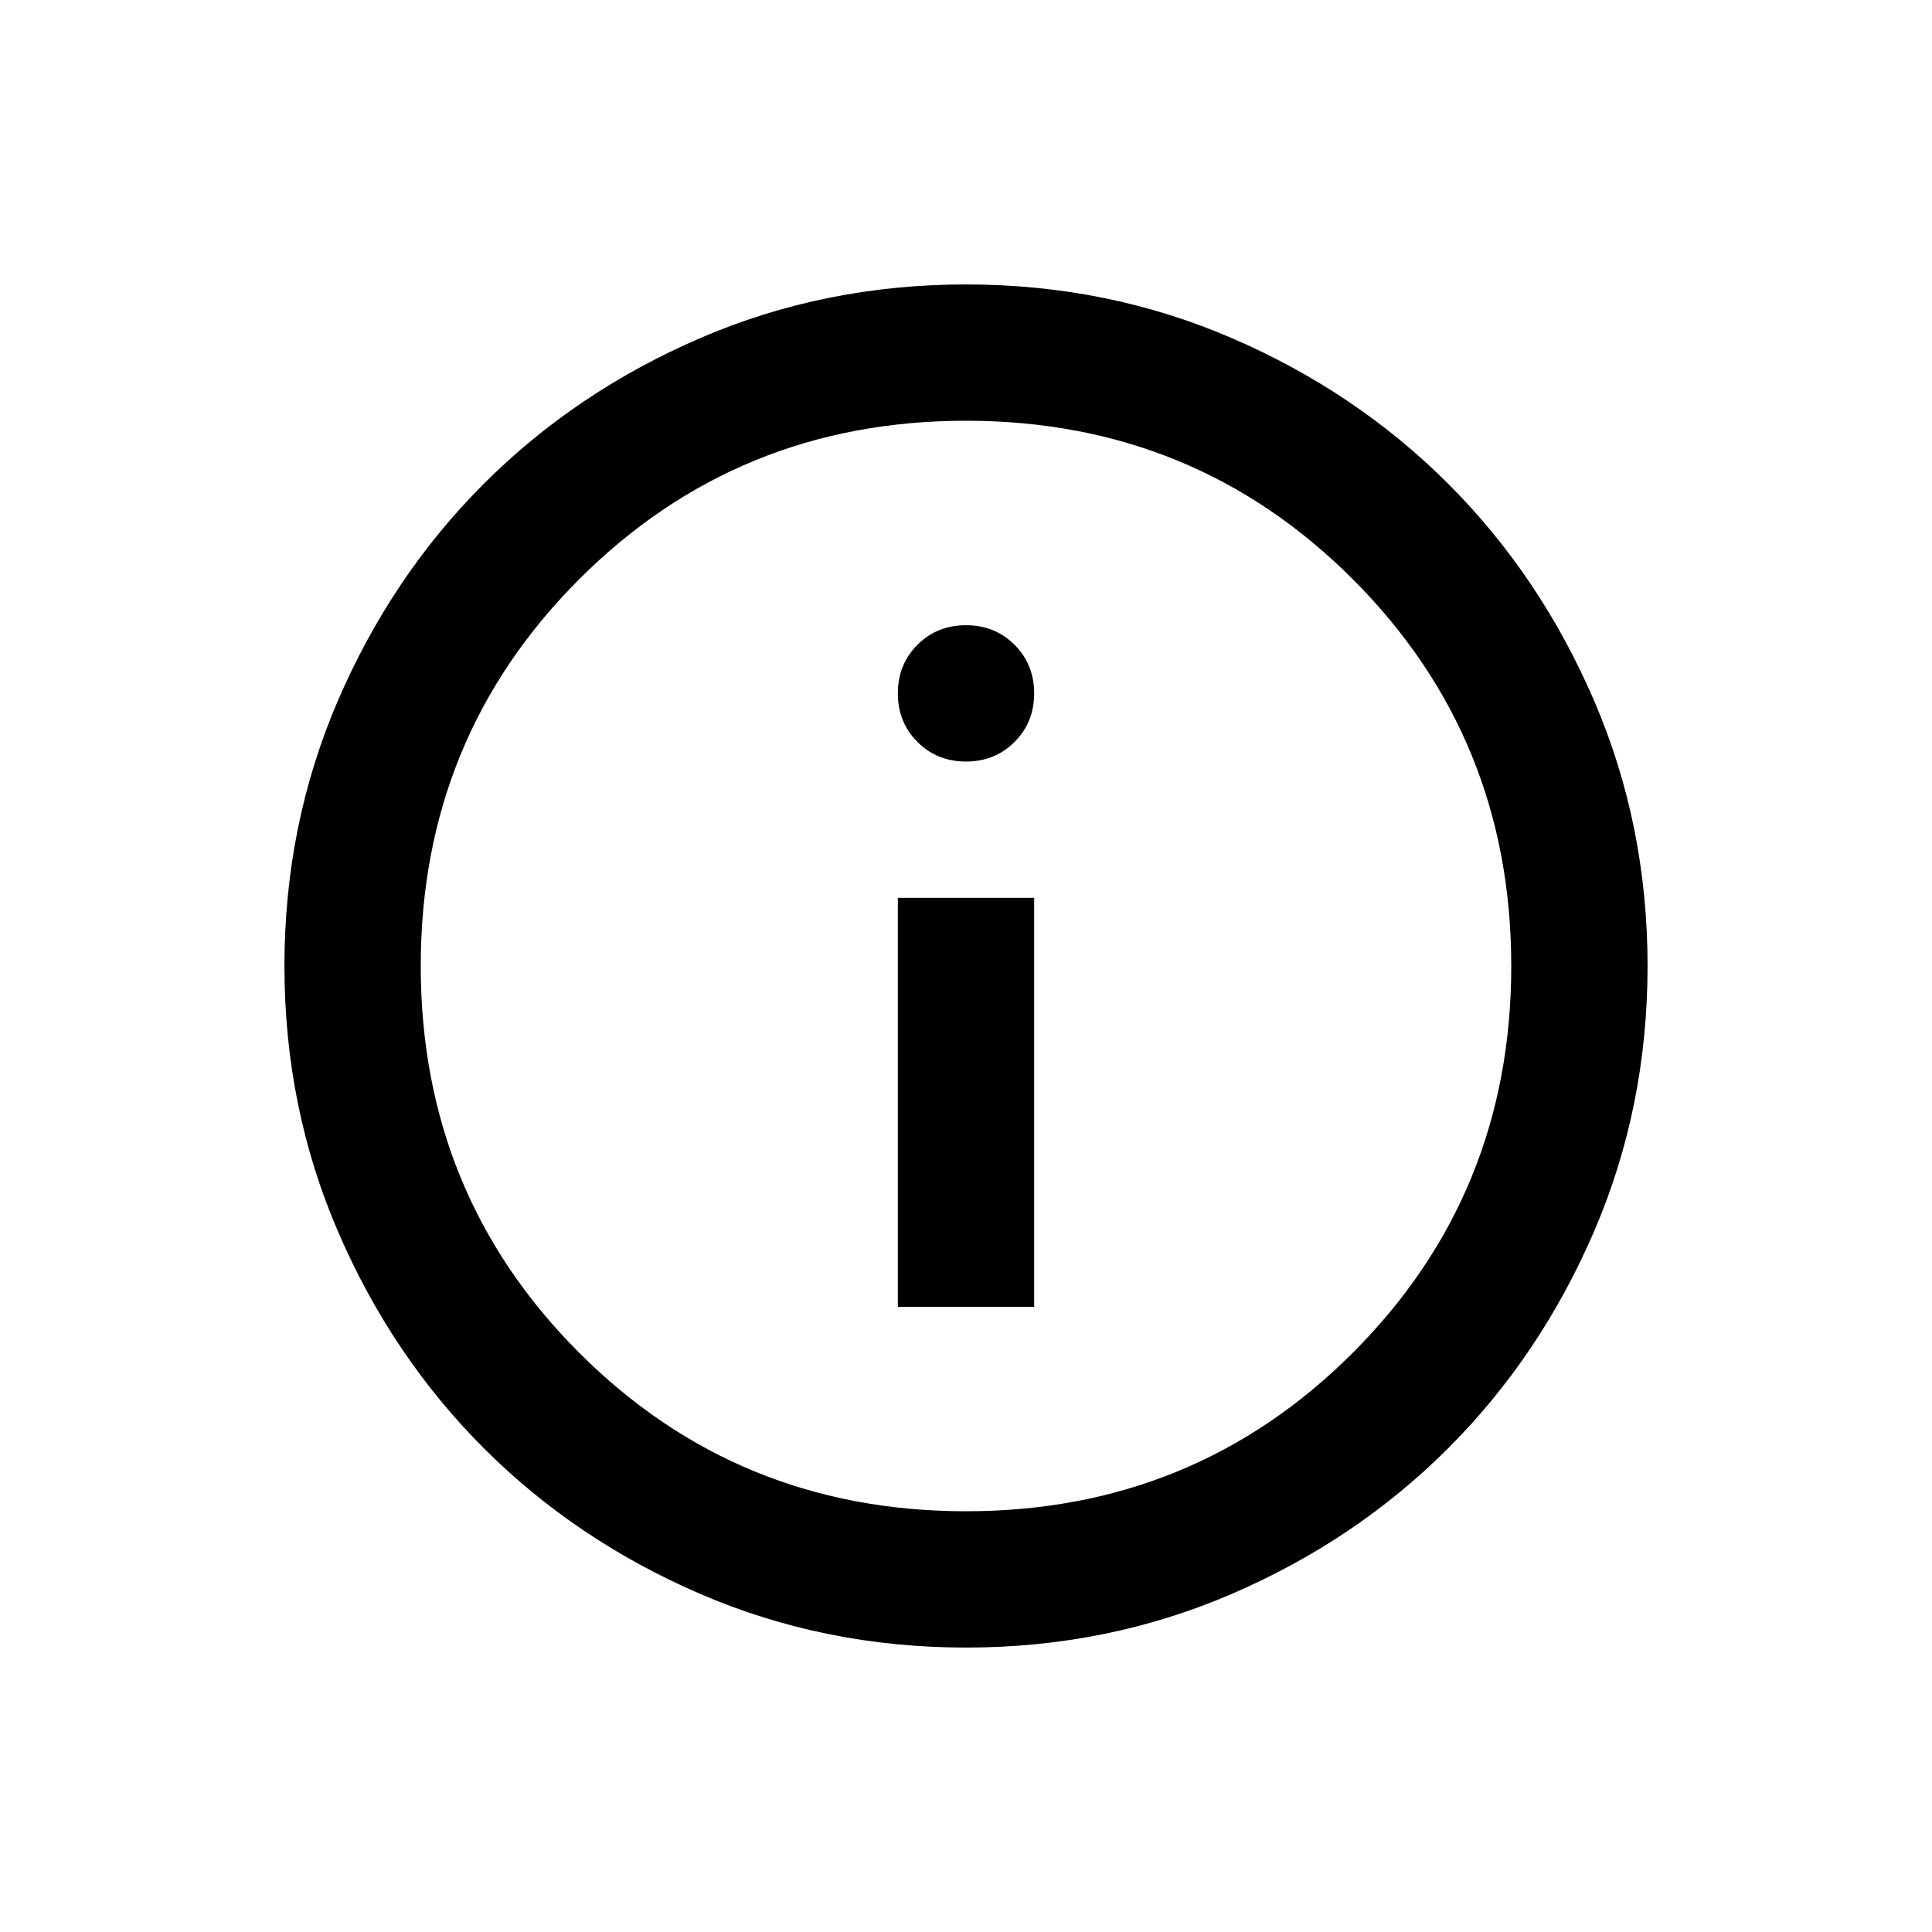 <svg width="300" height="300" viewBox="0 0 300 300" fill="none" xmlns="http://www.w3.org/2000/svg">
<path d="M139.417 202.917H160.583V139.417H139.417V202.917ZM150 118.25C152.998 118.25 155.512 117.236 157.54 115.207C159.569 113.179 160.583 110.665 160.583 107.667C160.583 104.668 159.569 102.155 157.54 100.126C155.512 98.098 152.998 97.083 150 97.083C147.001 97.083 144.488 98.098 142.459 100.126C140.431 102.155 139.417 104.668 139.417 107.667C139.417 110.665 140.431 113.179 142.459 115.207C144.488 117.236 147.001 118.25 150 118.25ZM150 255.833C135.36 255.833 121.601 253.055 108.725 247.499C95.849 241.943 84.648 234.402 75.123 224.877C65.598 215.352 58.057 204.151 52.501 191.275C46.945 178.399 44.166 164.64 44.166 150C44.166 135.36 46.945 121.601 52.501 108.725C58.057 95.849 65.598 84.648 75.123 75.123C84.648 65.598 95.849 58.057 108.725 52.501C121.601 46.945 135.36 44.167 150 44.167C164.64 44.167 178.398 46.945 191.275 52.501C204.151 58.057 215.352 65.598 224.877 75.123C234.402 84.648 241.943 95.849 247.499 108.725C253.055 121.601 255.833 135.36 255.833 150C255.833 164.64 253.055 178.399 247.499 191.275C241.943 204.151 234.402 215.352 224.877 224.877C215.352 234.402 204.151 241.943 191.275 247.499C178.398 253.055 164.64 255.833 150 255.833ZM150 234.667C173.636 234.667 193.656 226.465 210.06 210.061C226.464 193.656 234.667 173.636 234.667 150C234.667 126.364 226.464 106.344 210.06 89.94C193.656 73.535 173.636 65.333 150 65.333C126.364 65.333 106.344 73.535 89.939 89.94C73.535 106.344 65.333 126.364 65.333 150C65.333 173.636 73.535 193.656 89.939 210.061C106.344 226.465 126.364 234.667 150 234.667Z" fill="black"/>
</svg>
